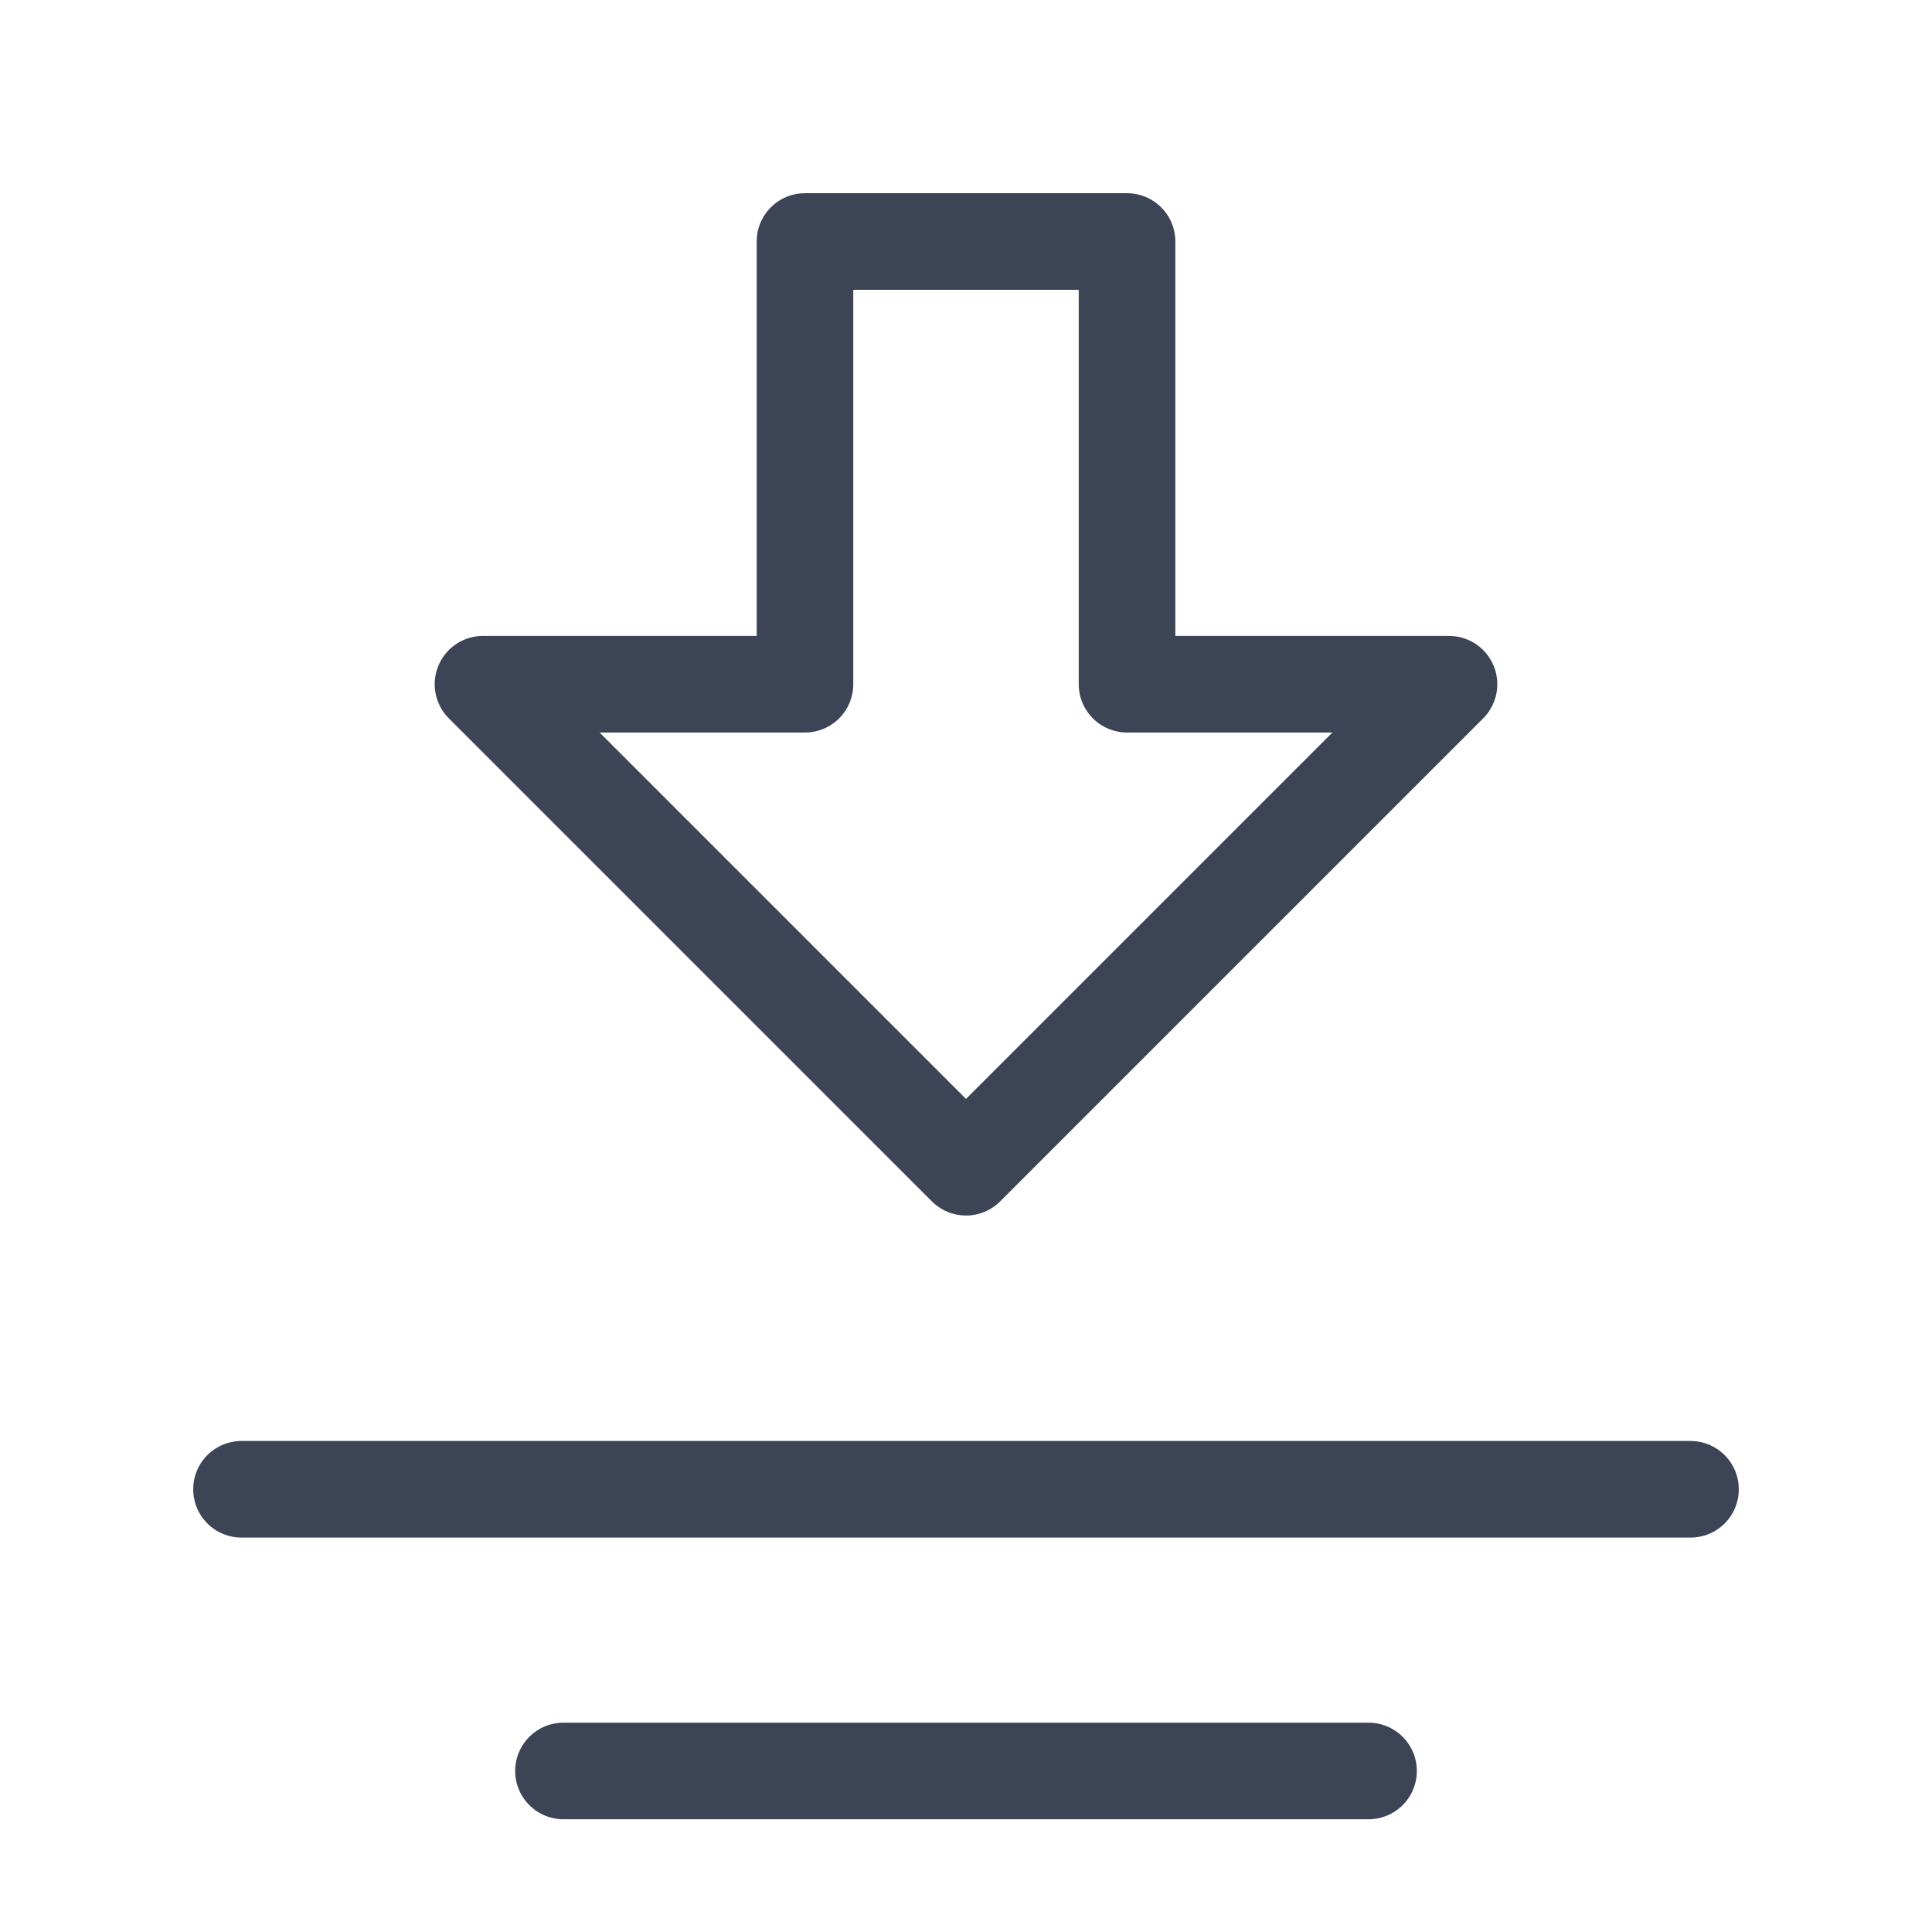<svg width="20" height="20" viewBox="0 0 20 20" fill="none" xmlns="http://www.w3.org/2000/svg">
<path fill-rule="evenodd" clip-rule="evenodd" d="M10 12.083L5 7.083H8.333V2.5H11.667V7.083H15L10 12.083Z" stroke="#0C162B" stroke-opacity="0.8" stroke-linecap="round" stroke-linejoin="round"/>
<path d="M17.5 15.417H2.5" stroke="#0C162B" stroke-opacity="0.8" stroke-linecap="round"/>
<path d="M14.167 18.333H5.833" stroke="#0C162B" stroke-opacity="0.8" stroke-linecap="round"/>
</svg>
